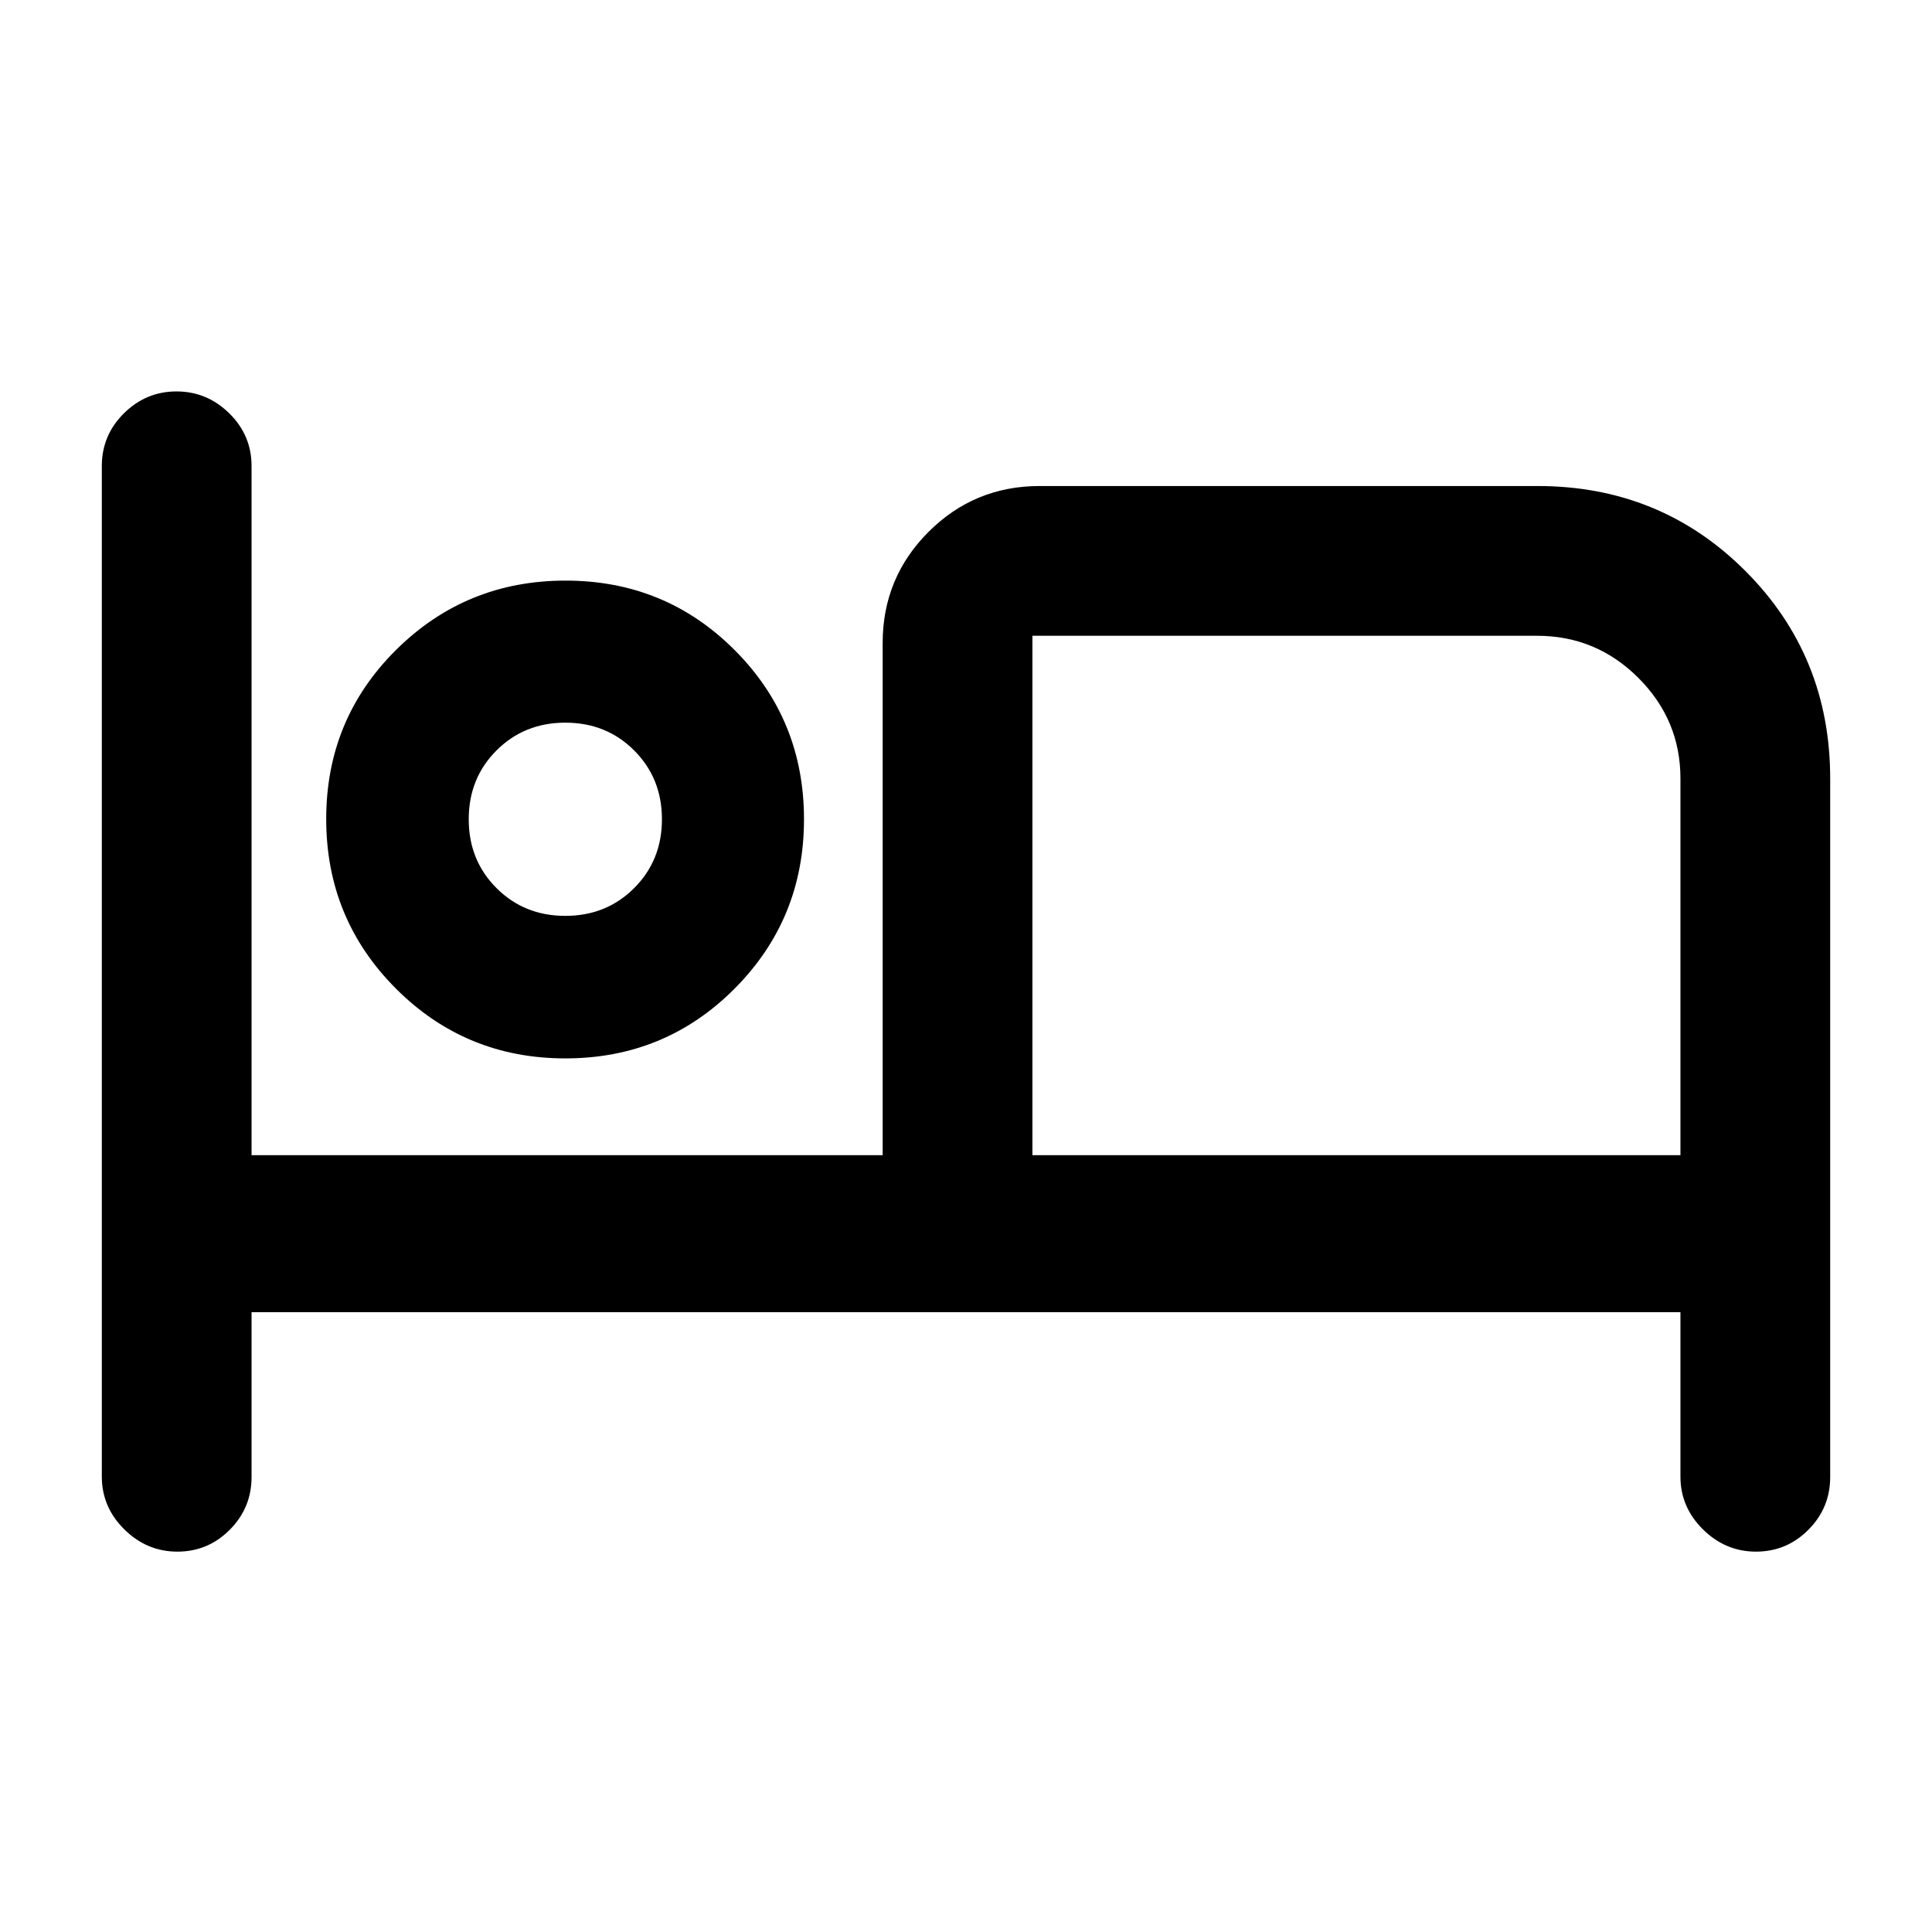 <svg xmlns="http://www.w3.org/2000/svg" height="20" viewBox="0 -960 960 960" width="20"><path d="M88.12-189q-15.14 0-26.34-11.05-11.19-11.04-11.19-26.28v-502.08q0-15.33 10.98-26.21Q72.56-765.5 87.7-765.5q15.15 0 26.22 10.88Q125-743.74 125-728.41V-386h313.59v-254.5q0-32.42 22.79-55.21t55.21-22.79H764q61.06 0 103.24 42.18 42.17 42.18 42.17 103.23v347q0 15.33-10.82 26.21T872.54-189q-15.15 0-26.34-11.05-11.2-11.04-11.2-26.28V-308H125v81.91q0 15.33-10.82 26.21T88.12-189Zm192.79-245.09q-49.56 0-84.19-34.69-34.63-34.69-34.63-84.25t34.69-84.01q34.69-34.46 84.25-34.46t84.01 34.52q34.46 34.51 34.46 84.07 0 49.56-34.52 84.19-34.51 34.63-84.07 34.63ZM513-386h322v-187.19q0-29.1-20.93-50t-50.32-20.9H513V-386ZM280.91-504.91q20.4 0 34.2-13.8 13.8-13.8 13.8-34.2 0-20.4-13.8-34.2-13.8-13.8-34.2-13.8-20.4 0-34.2 13.8-13.8 13.8-13.8 34.2 0 20.4 13.8 34.2 13.8 13.8 34.2 13.8Zm0-51ZM513-644.09V-386v-258.09Z"/></svg>